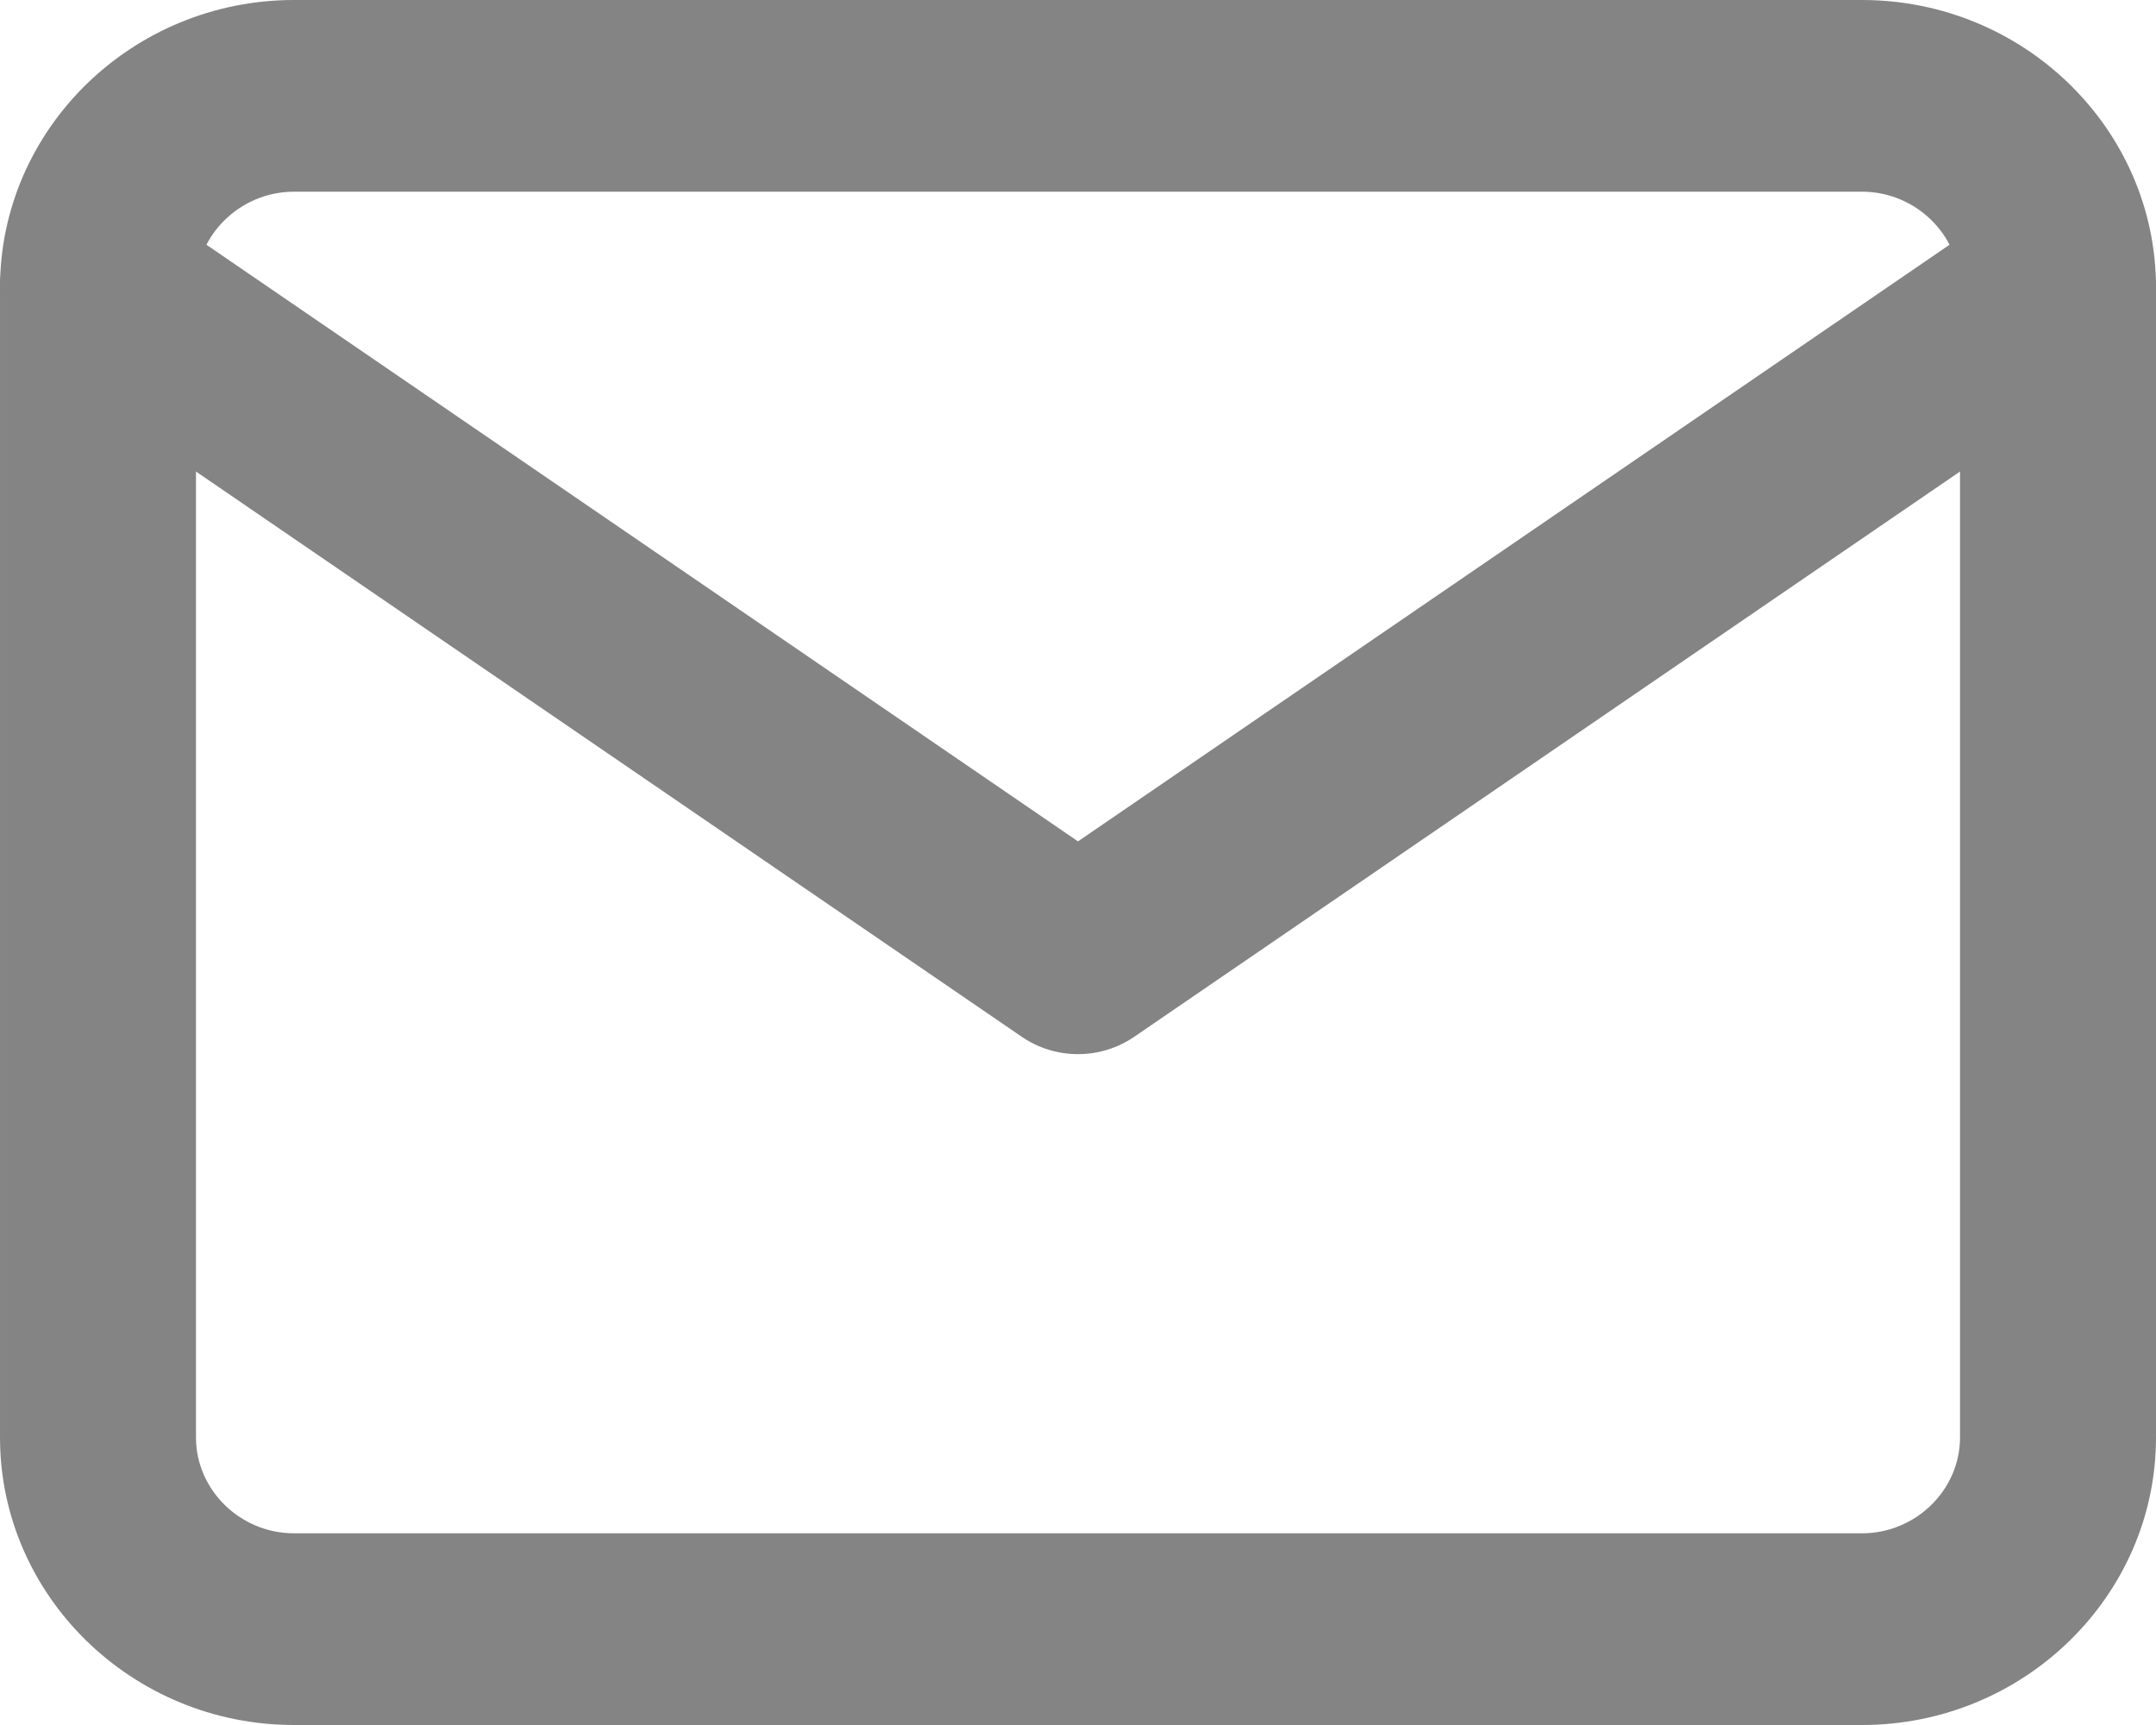 <svg width="20" height="16" viewBox="0 0 20 16" fill="none" xmlns="http://www.w3.org/2000/svg">
<path fill-rule="evenodd" clip-rule="evenodd" d="M2.727 1.778C2.229 1.778 1.818 2.18 1.818 2.667V13.333C1.818 13.82 2.229 14.222 2.727 14.222H17.273C17.771 14.222 18.182 13.82 18.182 13.333V2.667C18.182 2.18 17.771 1.778 17.273 1.778H2.727ZM7.43779e-05 2.667C7.43779e-05 1.198 1.225 0 2.727 0H17.273C18.775 0 20 1.198 20 2.667V13.333C20 14.802 18.775 16 17.273 16H2.727C1.225 16 7.43779e-05 14.802 7.43779e-05 13.333V2.667Z" fill="#848484"/>
<path fill-rule="evenodd" clip-rule="evenodd" d="M0.164 2.157C0.452 1.755 1.019 1.657 1.43 1.938L10 7.804L18.57 1.938C18.981 1.657 19.548 1.755 19.836 2.157C20.123 2.559 20.023 3.113 19.612 3.395L10.521 9.617C10.208 9.831 9.792 9.831 9.479 9.617L0.388 3.395C-0.023 3.113 -0.124 2.559 0.164 2.157Z" fill="#848484"/>
</svg>
